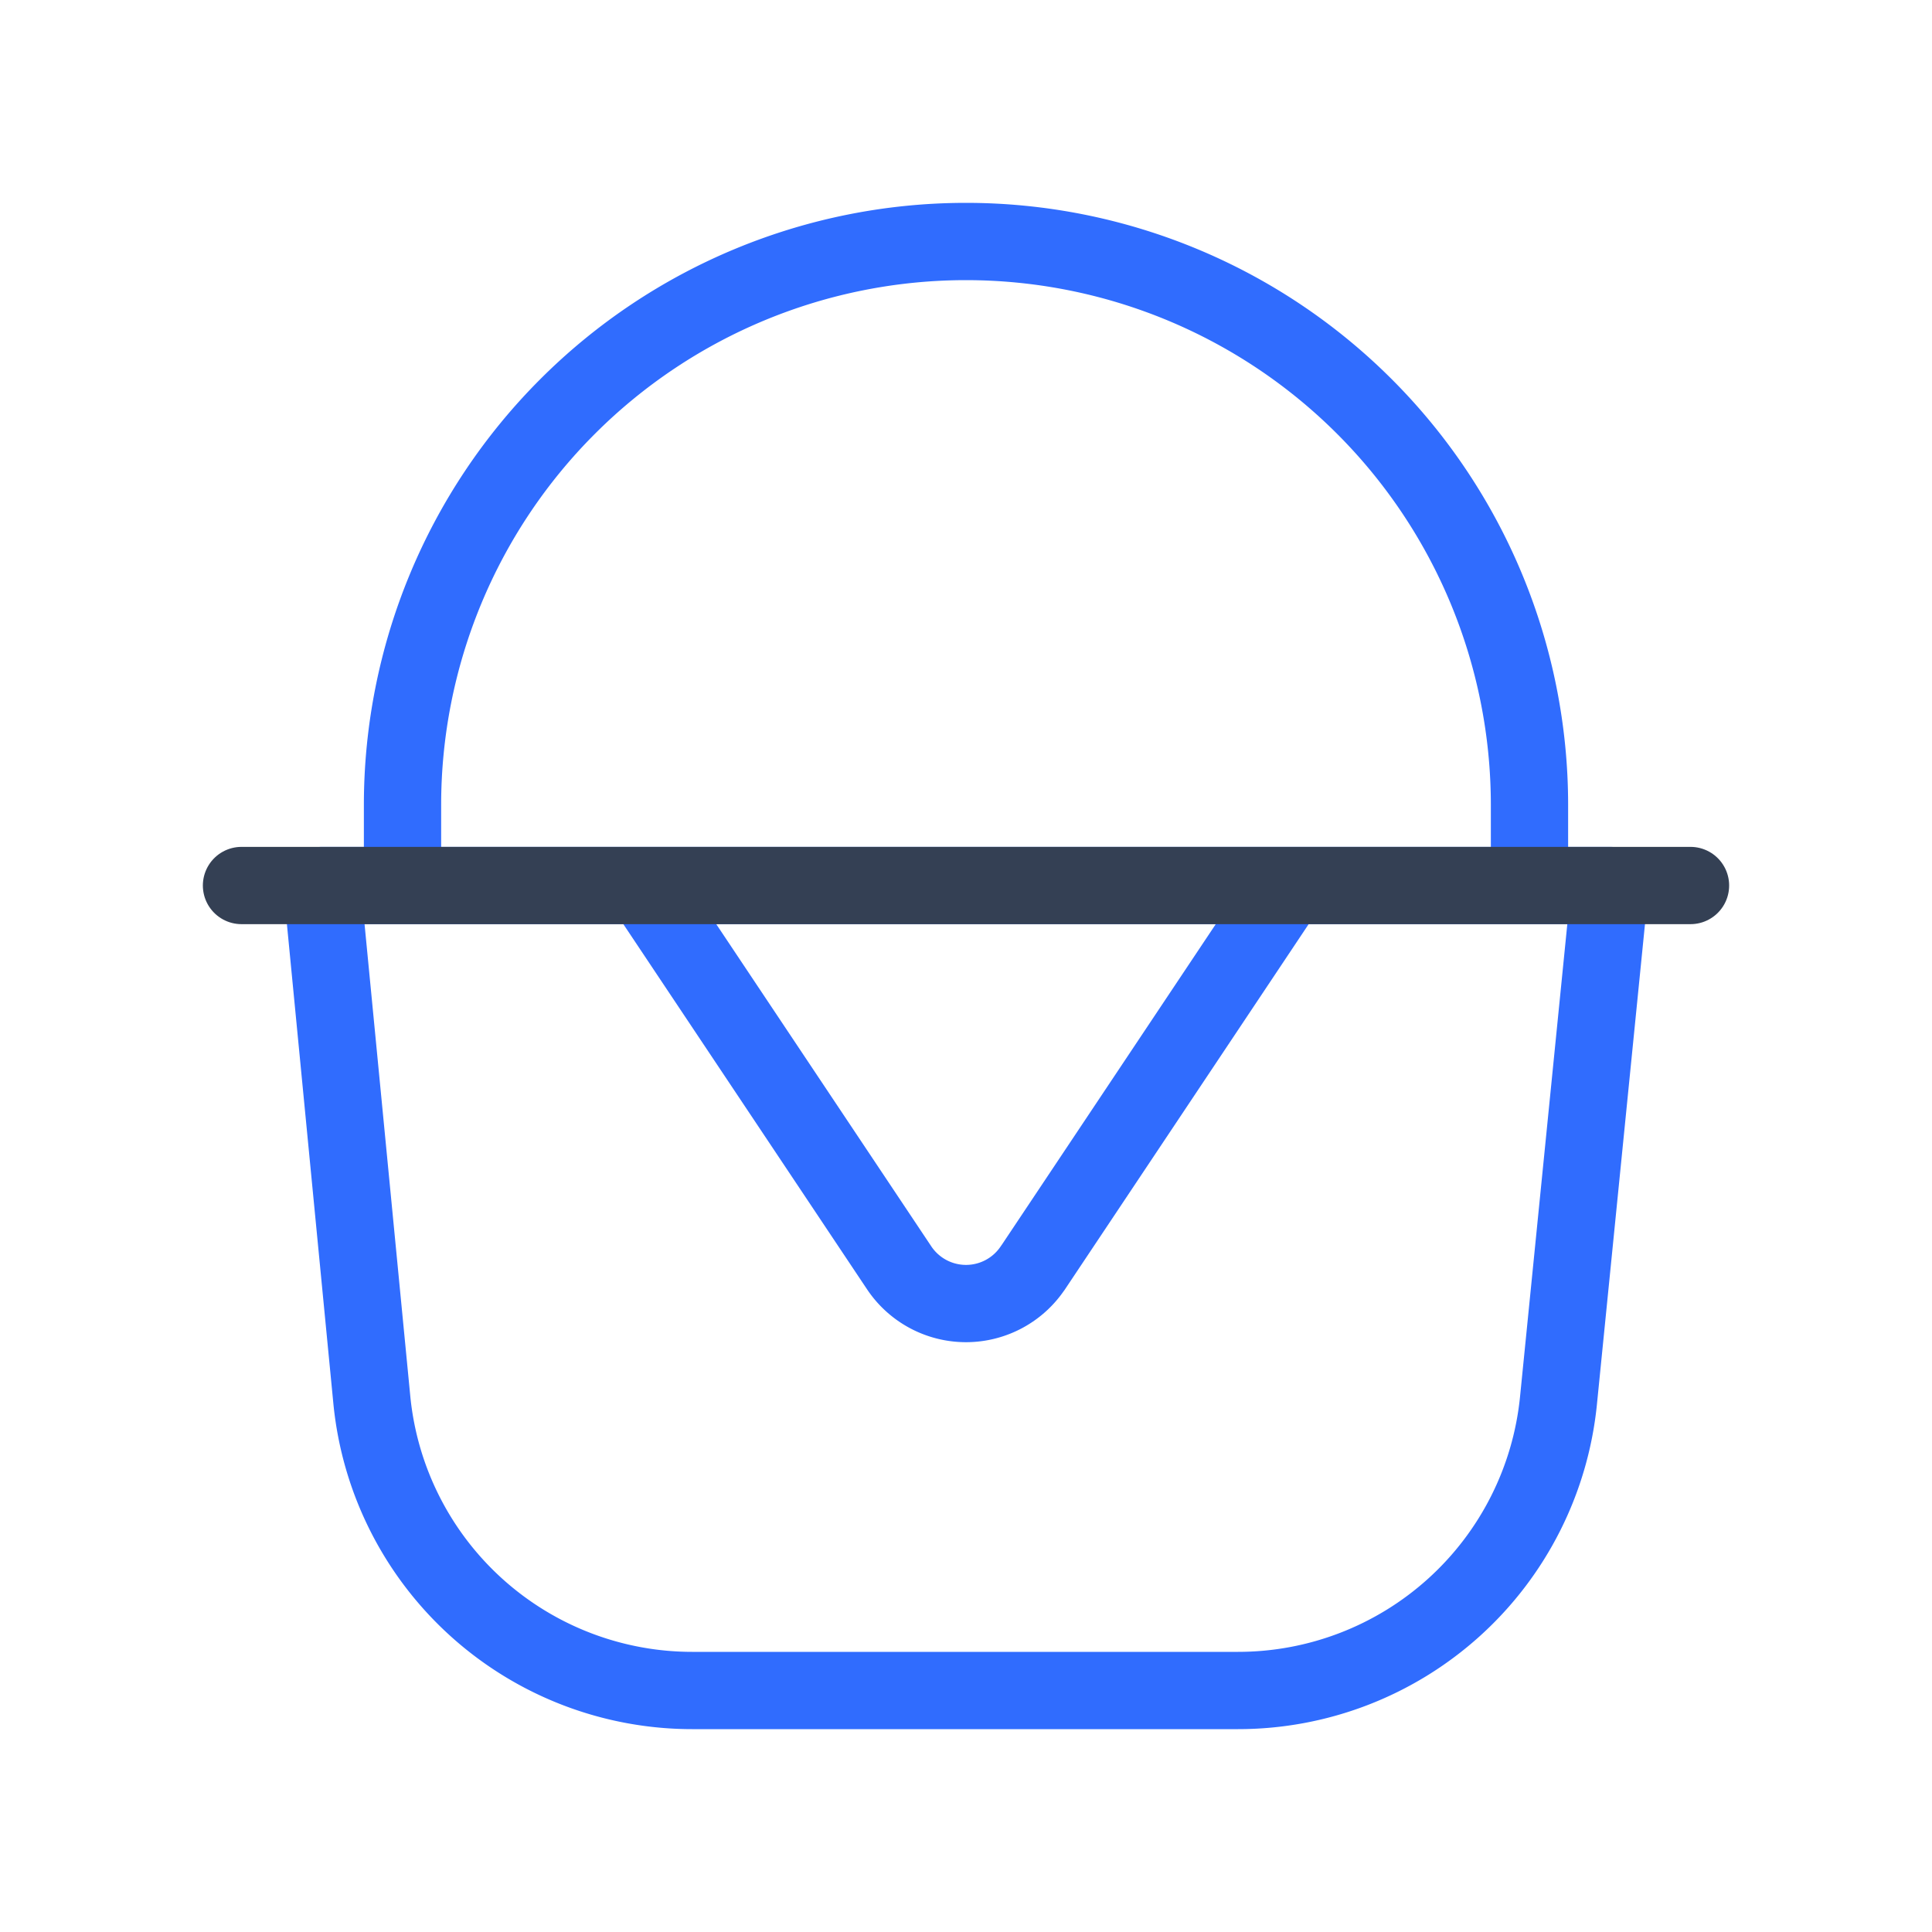 <svg xmlns="http://www.w3.org/2000/svg" xmlns:xlink="http://www.w3.org/1999/xlink" width="50" height="50" viewBox="0 0 50 50"><g fill="none" stroke-linecap="round" stroke-linejoin="round" stroke-width="2"><path stroke="#306CFE" d="M32.042 43.75H17.958a8.333 8.333 0 0 1-8.333-7.5L8.333 22.917h33.334L40.333 36.25a8.334 8.334 0 0 1-8.291 7.5M25 6.25a14.583 14.583 0 0 0-14.583 14.583v2.084h29.166v-2.084A14.583 14.583 0 0 0 25 6.25m1.73 26.563l6.603-9.896H16.667l6.604 9.895a2.08 2.08 0 0 0 3.458 0"/><path stroke="#344054" d="M6.25 22.917h37.5"/></g></svg>